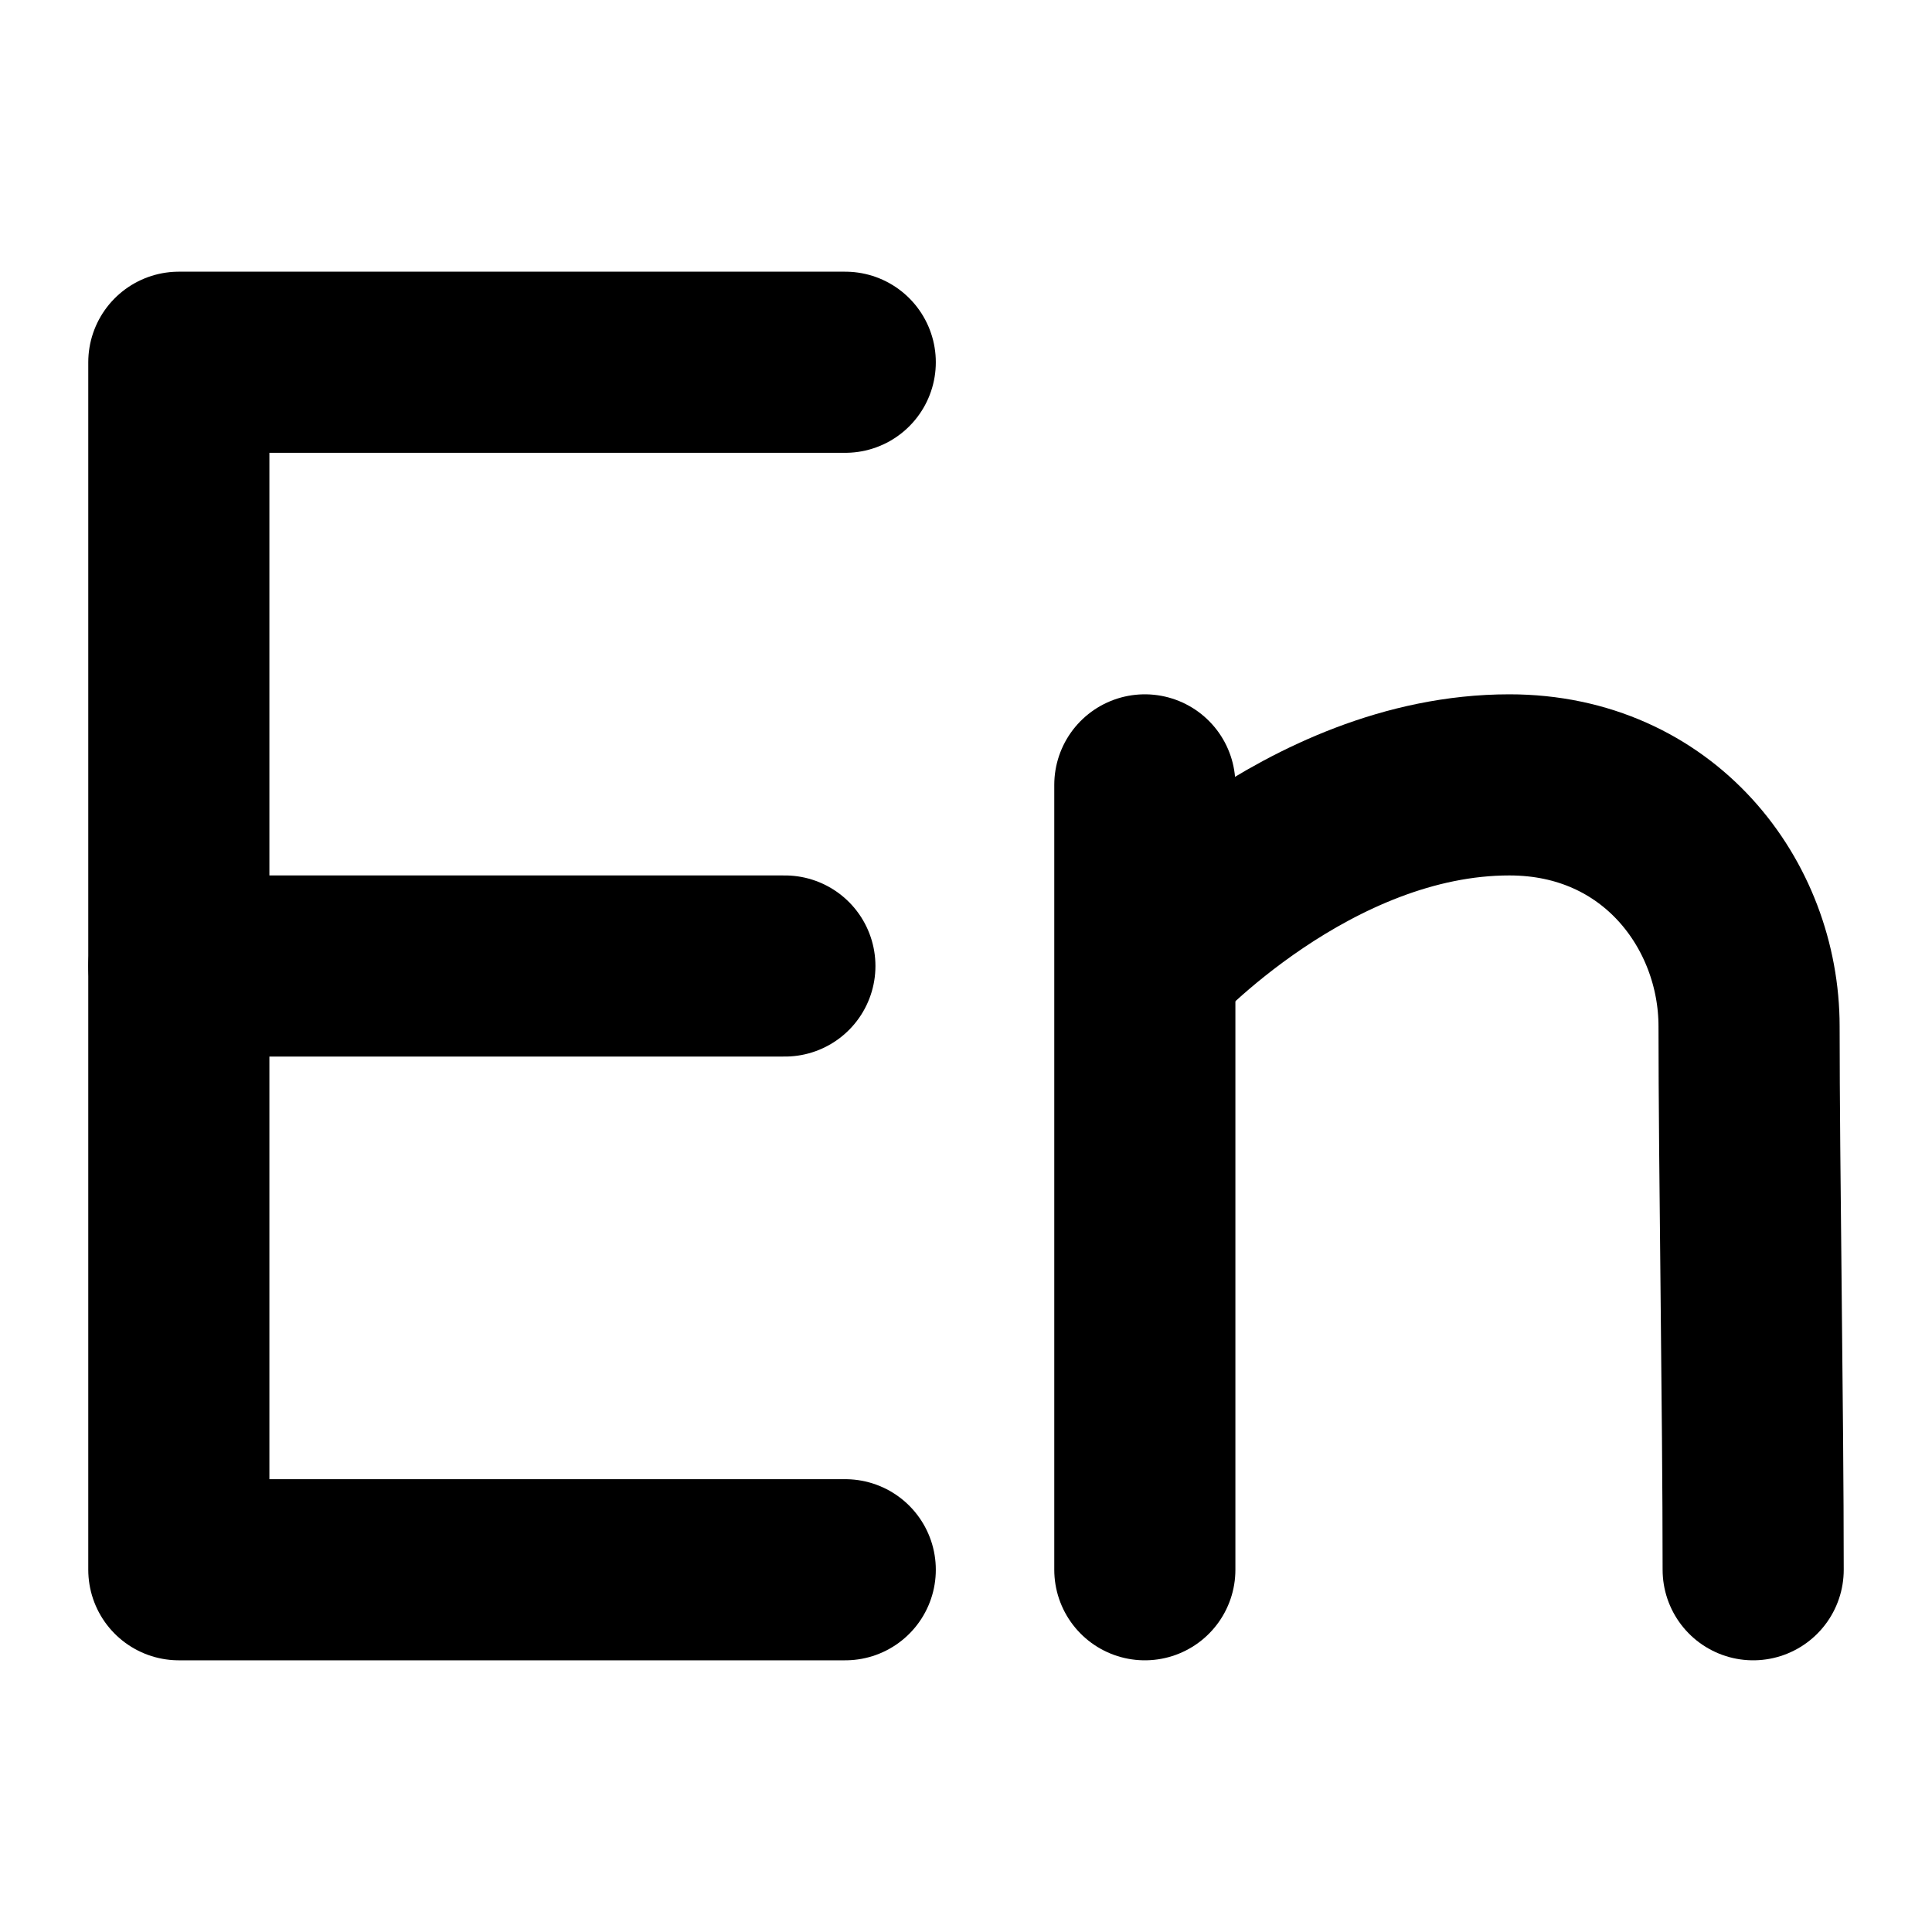 <?xml version="1.0" encoding="UTF-8" standalone="no"?><!DOCTYPE svg PUBLIC "-//W3C//DTD SVG 1.1//EN" "http://www.w3.org/Graphics/SVG/1.1/DTD/svg11.dtd"><svg width="100%" height="100%" viewBox="0 0 16 16" version="1.1" xmlns="http://www.w3.org/2000/svg" xmlns:xlink="http://www.w3.org/1999/xlink" xml:space="preserve" xmlns:serif="http://www.serif.com/" style="fill-rule:evenodd;clip-rule:evenodd;stroke-linecap:round;stroke-linejoin:round;stroke-miterlimit:1.5;"><path d="M7,3l-5.519,0l-0,10l5.519,0" style="fill:none;stroke:#000;stroke-width:1.5px;"/><path d="M6.5,8l-5.019,0" style="fill:none;stroke:#000;stroke-width:1.5px;"/><path d="M9.481,6.5l-0,6.5" style="fill:none;stroke:#000;stroke-width:1.5px;"/><path d="M14.519,13c0,-1.314 -0.034,-3.346 -0.034,-4.5c0,-1.009 -0.749,-2 -1.985,-2c-1.671,0 -3,1.458 -3,1.458" style="fill:none;stroke:#000;stroke-width:1.5px;"/></svg>